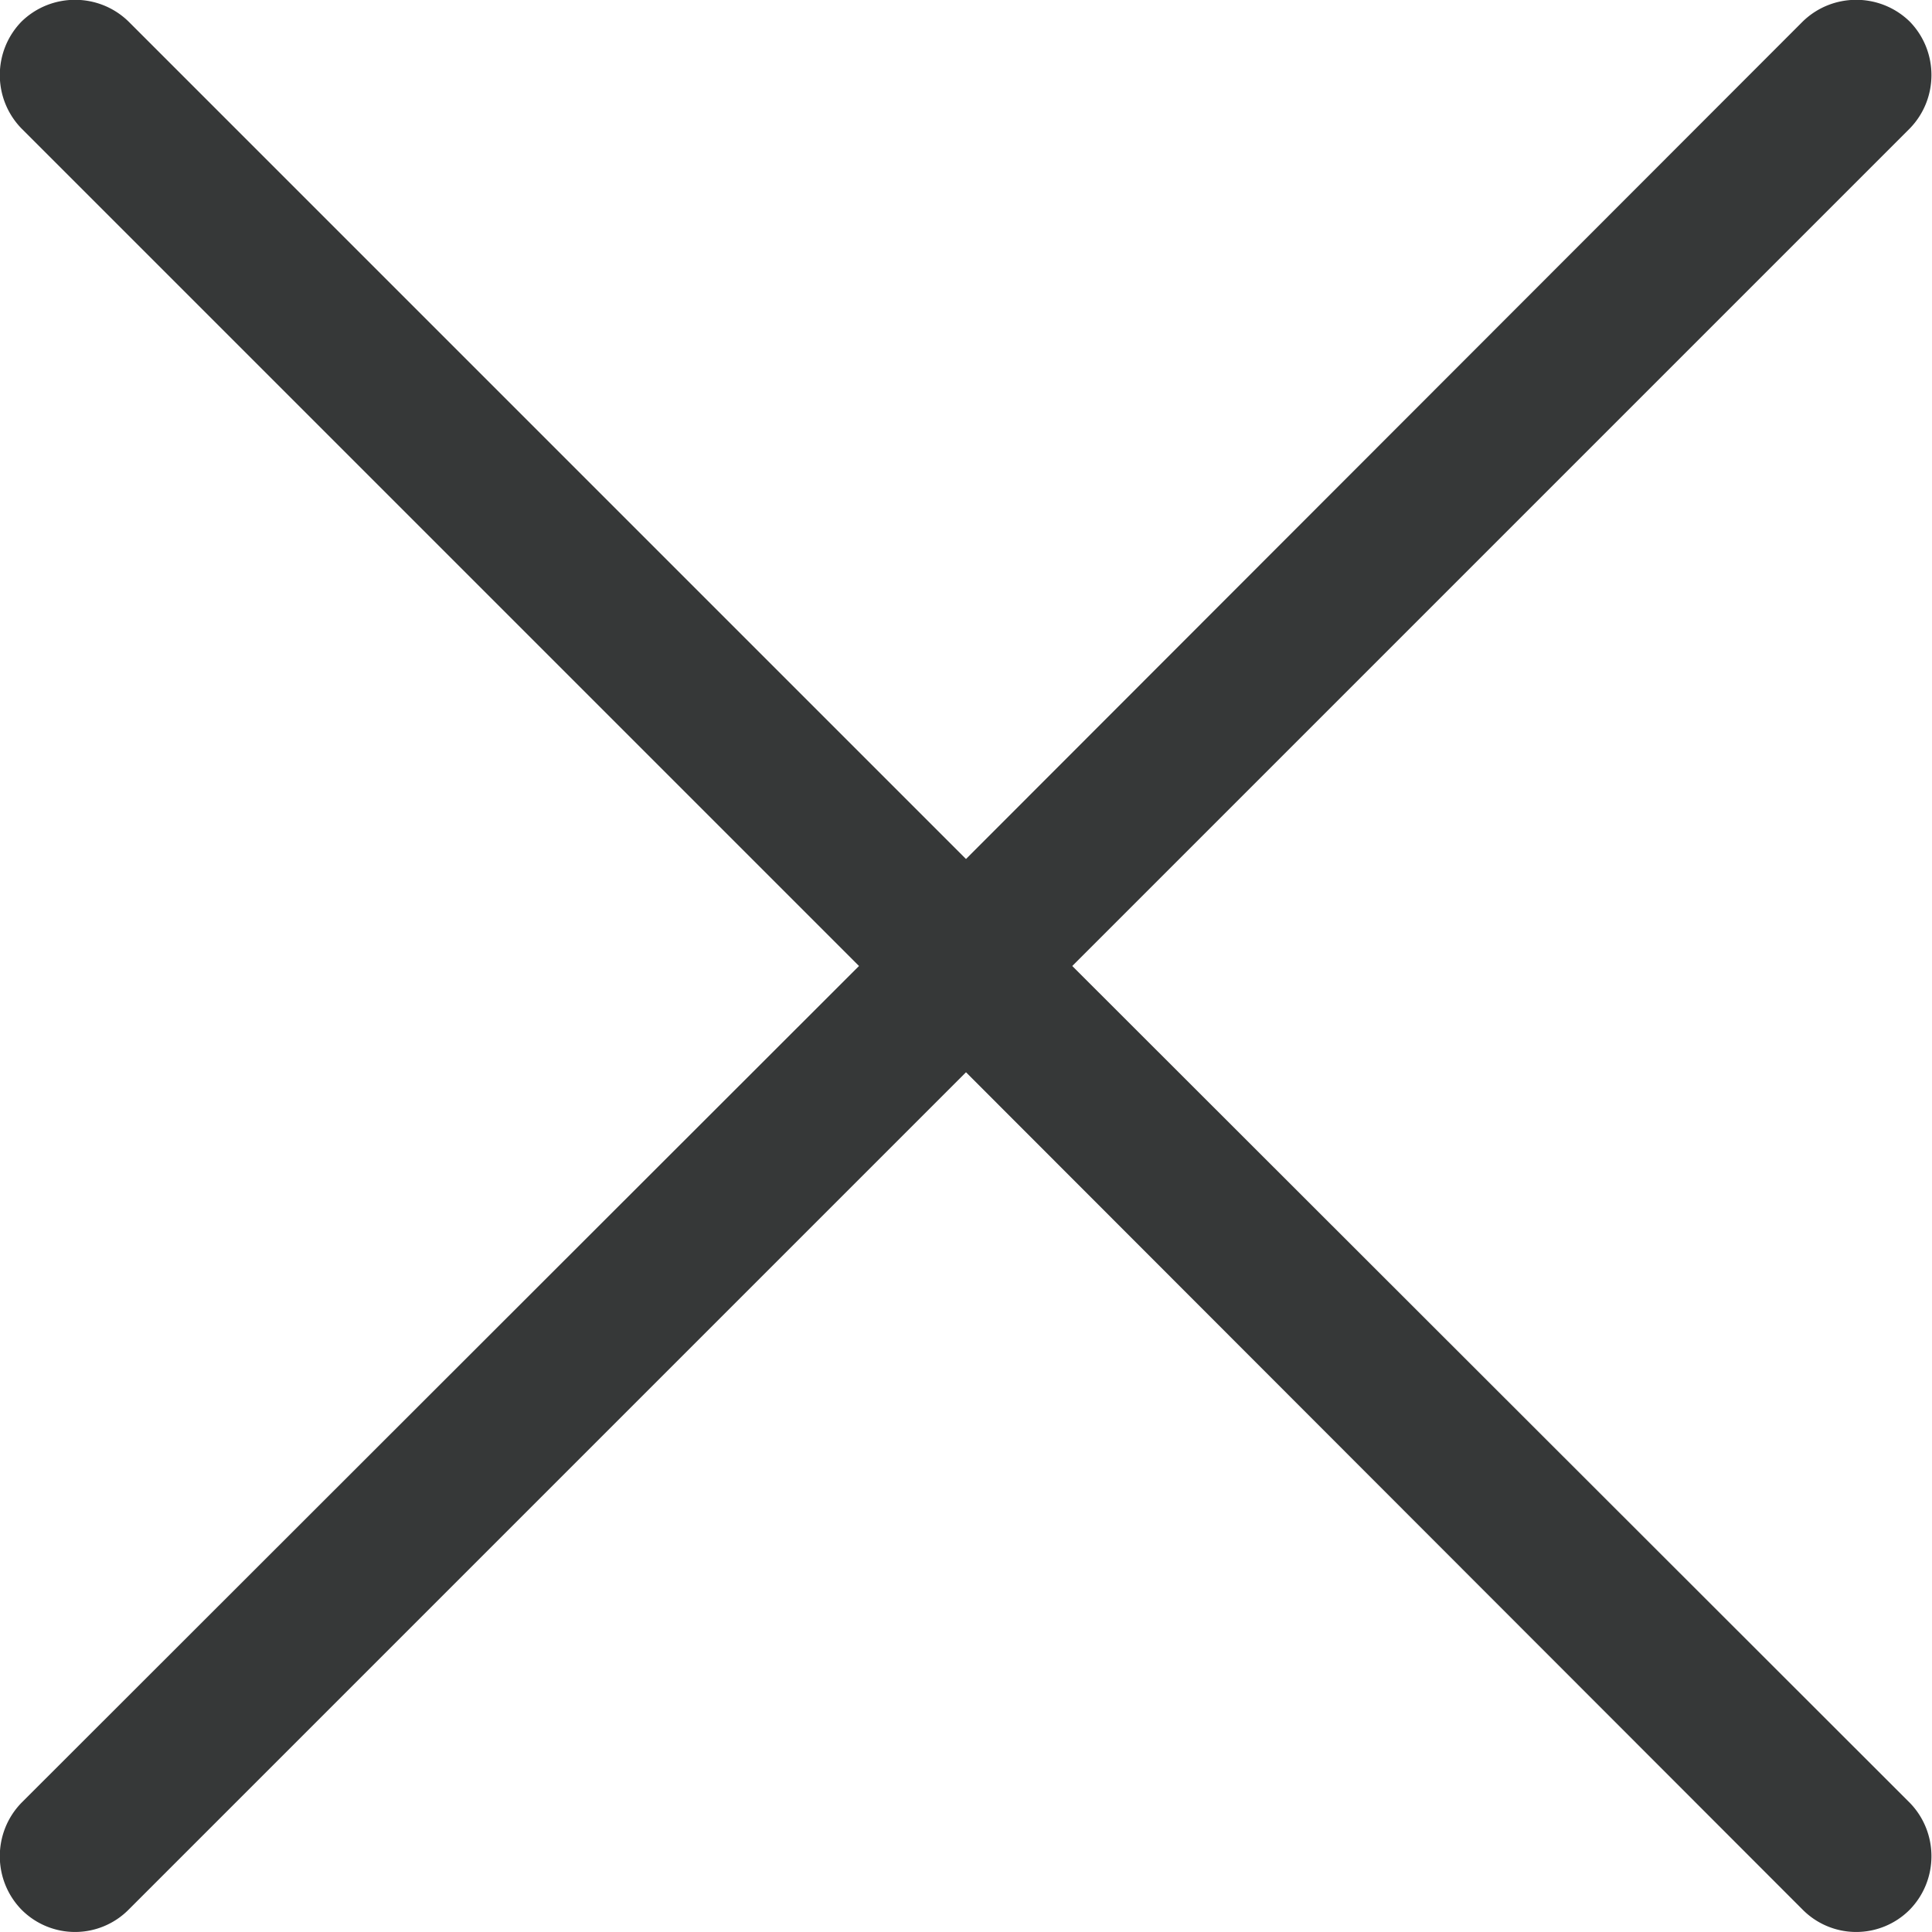 <svg width="26" height="26" fill="none" xmlns="http://www.w3.org/2000/svg"><path d="M14.43 13L25.7 1.73c.39-.4.39-1.04 0-1.44-.4-.39-1.04-.39-1.44 0L13 11.56 1.73.29C1.33-.1.69-.1.29.29c-.39.4-.39 1.04 0 1.44L11.56 13 .29 24.26c-.39.4-.39 1.04 0 1.44a1.015 1.015 0 001.44 0L13 14.43 24.26 25.7a1.015 1.015 0 001.44 0c.39-.4.39-1.04 0-1.44L14.43 13z" fill="#363838" fill-rule="evenodd"/><path d="M25.7 1.73c.39-.4.39-1.04 0-1.44-.4-.39-1.04-.39-1.44 0L13 11.56 1.73.29C1.33-.1.69-.1.29.29c-.39.4-.39 1.04 0 1.44L11.56 13 .29 24.26c-.39.4-.39 1.04 0 1.44a1.015 1.015 0 001.44 0L13 14.43 24.26 25.7a1.015 1.015 0 001.44 0c.39-.4.39-1.04 0-1.44L14.43 13 25.7 1.73z"/></svg>